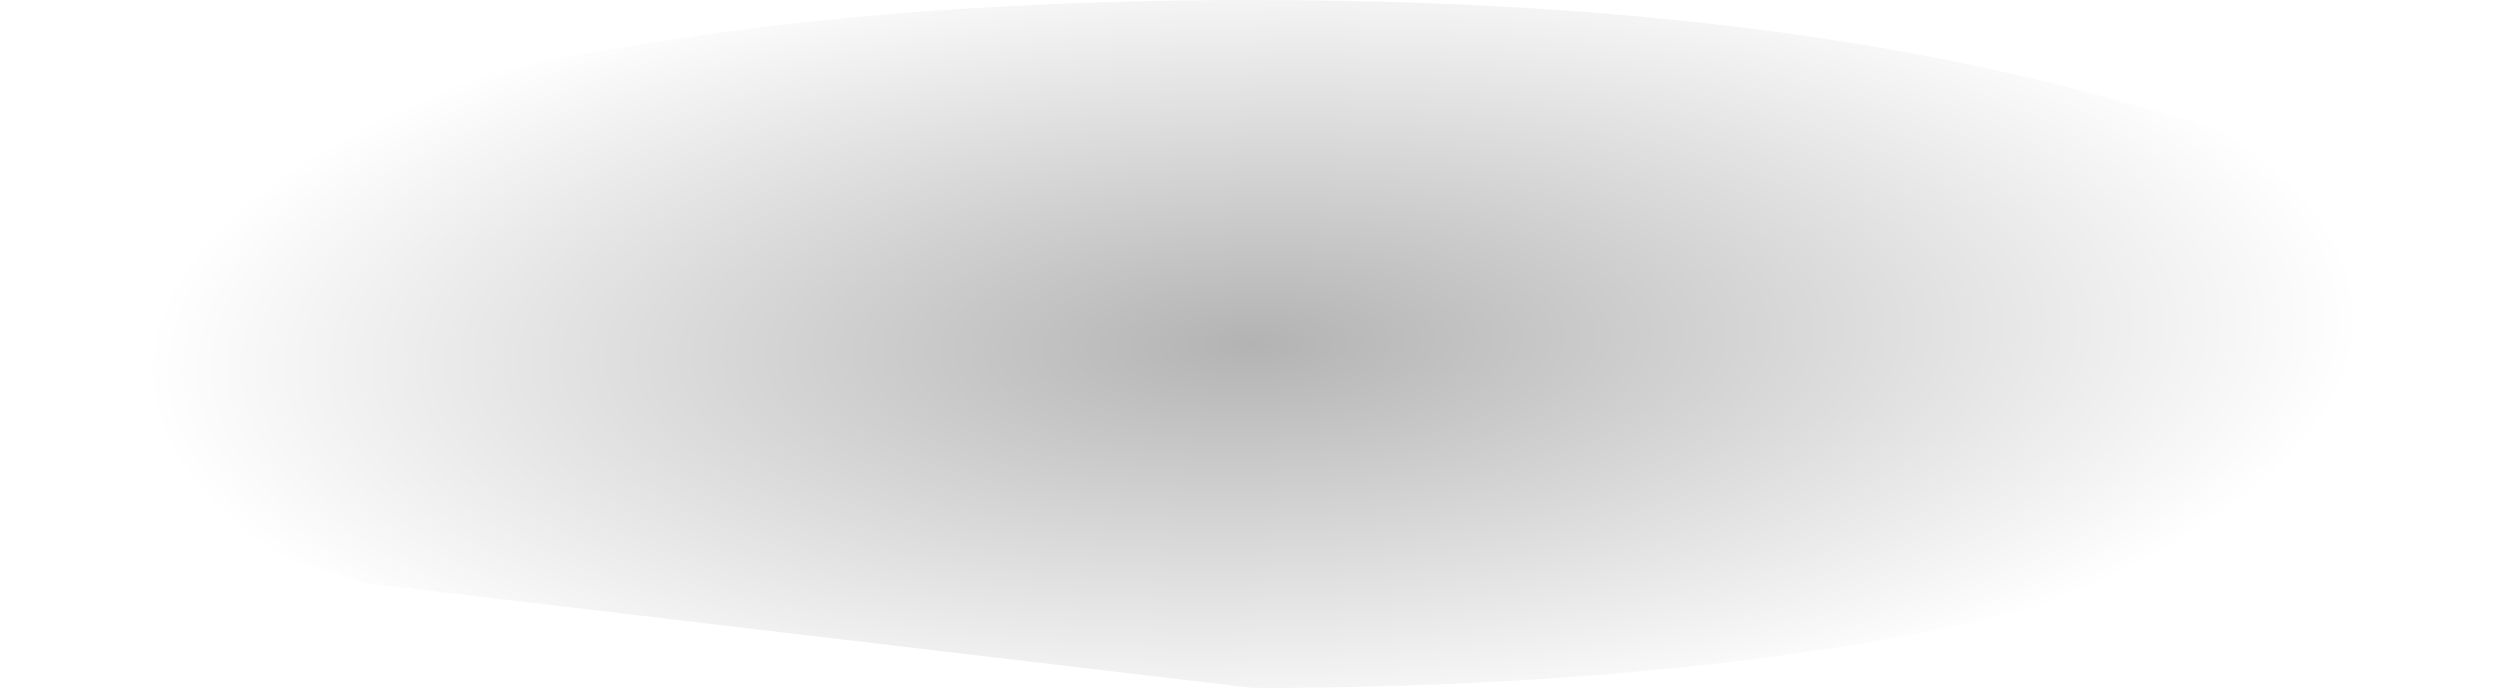 <?xml version="1.0" encoding="UTF-8" standalone="no"?>
<svg xmlns:xlink="http://www.w3.org/1999/xlink" height="5.6px" width="20.35px" xmlns="http://www.w3.org/2000/svg">
  <g transform="matrix(1.0, 0.0, 0.0, 1.0, -5.9, -31.05)">
    <path d="M8.9 31.9 Q11.85 31.05 16.1 31.05 20.3 31.05 23.25 31.9 26.25 32.7 26.25 33.85 26.25 34.9 23.8 35.65 L23.25 35.8 Q20.3 36.65 16.1 36.65 L8.9 35.8 8.4 35.65 Q5.9 34.9 5.9 33.85 5.9 32.7 8.9 31.9" fill="url(#gradient0)" fill-rule="evenodd" stroke="none"/>
  </g>
  <defs>
    <radialGradient cx="0" cy="0" gradientTransform="matrix(-1.0E-4, -0.004, 0.011, -3.0E-4, 16.1, 33.85)" gradientUnits="userSpaceOnUse" id="gradient0" r="819.2" spreadMethod="pad">
      <stop offset="0.0" stop-color="#000000" stop-opacity="0.298"/>
      <stop offset="1.0" stop-color="#000000" stop-opacity="0.0"/>
    </radialGradient>
  </defs>
</svg>
